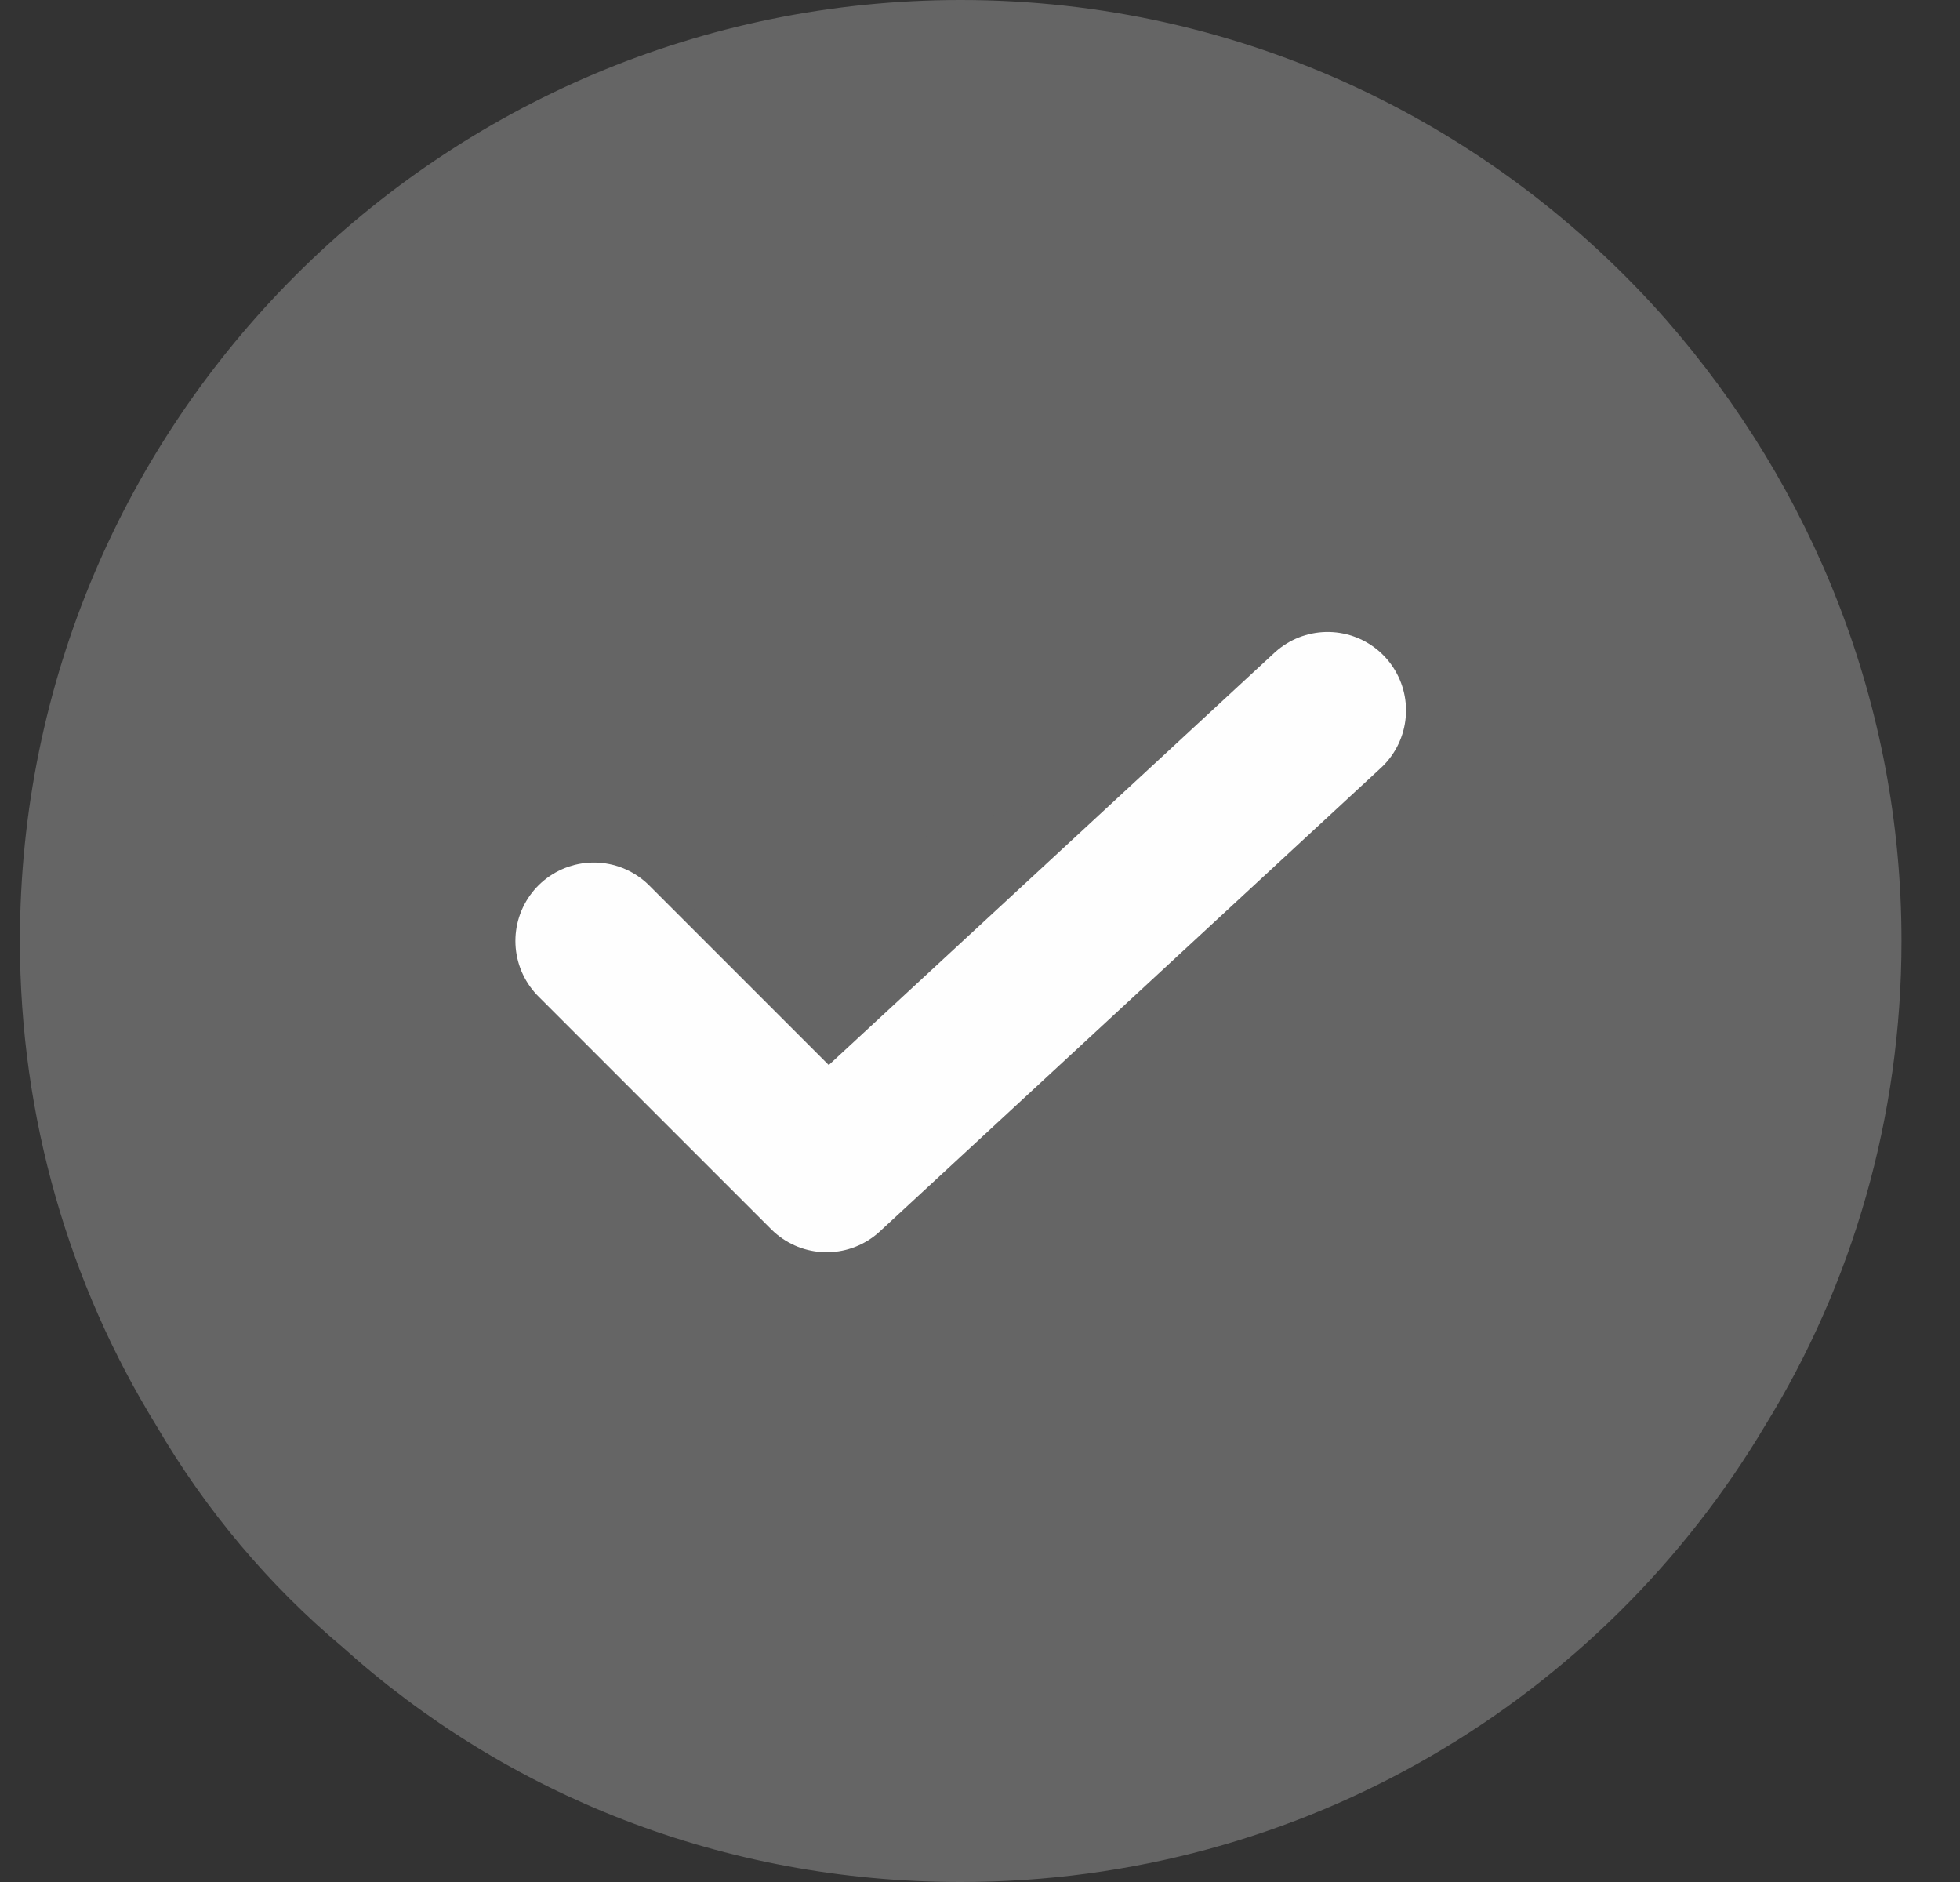 <svg width="25" height="24" viewBox="0 0 25 24" fill="none" xmlns="http://www.w3.org/2000/svg">
<rect x="0" y="0" width="25" height="24" fill="#333333" stroke="none"/>
<path d="M24.254 12C24.254 14.25 23.624 16.38 22.514 18.18C20.444 21.66 16.634 24 12.254 24C9.224 24 6.464 22.89 4.364 21C3.434 20.22 2.624 19.26 1.994 18.18C0.884 16.38 0.254 14.25 0.254 12C0.254 5.37 5.624 0 12.254 0C15.854 0 19.064 1.59 21.254 4.08C23.114 6.21 24.254 8.97 24.254 12Z" fill="#656565"/>
<path d="M7.574 11.999L10.544 14.969L16.934 9.059" fill="#656565"/>
<path d="M7.574 11.999L10.544 14.969L16.934 9.059" stroke="#FEFEFE" stroke-width="2" stroke-linecap="round" stroke-linejoin="round"/>
</svg>

